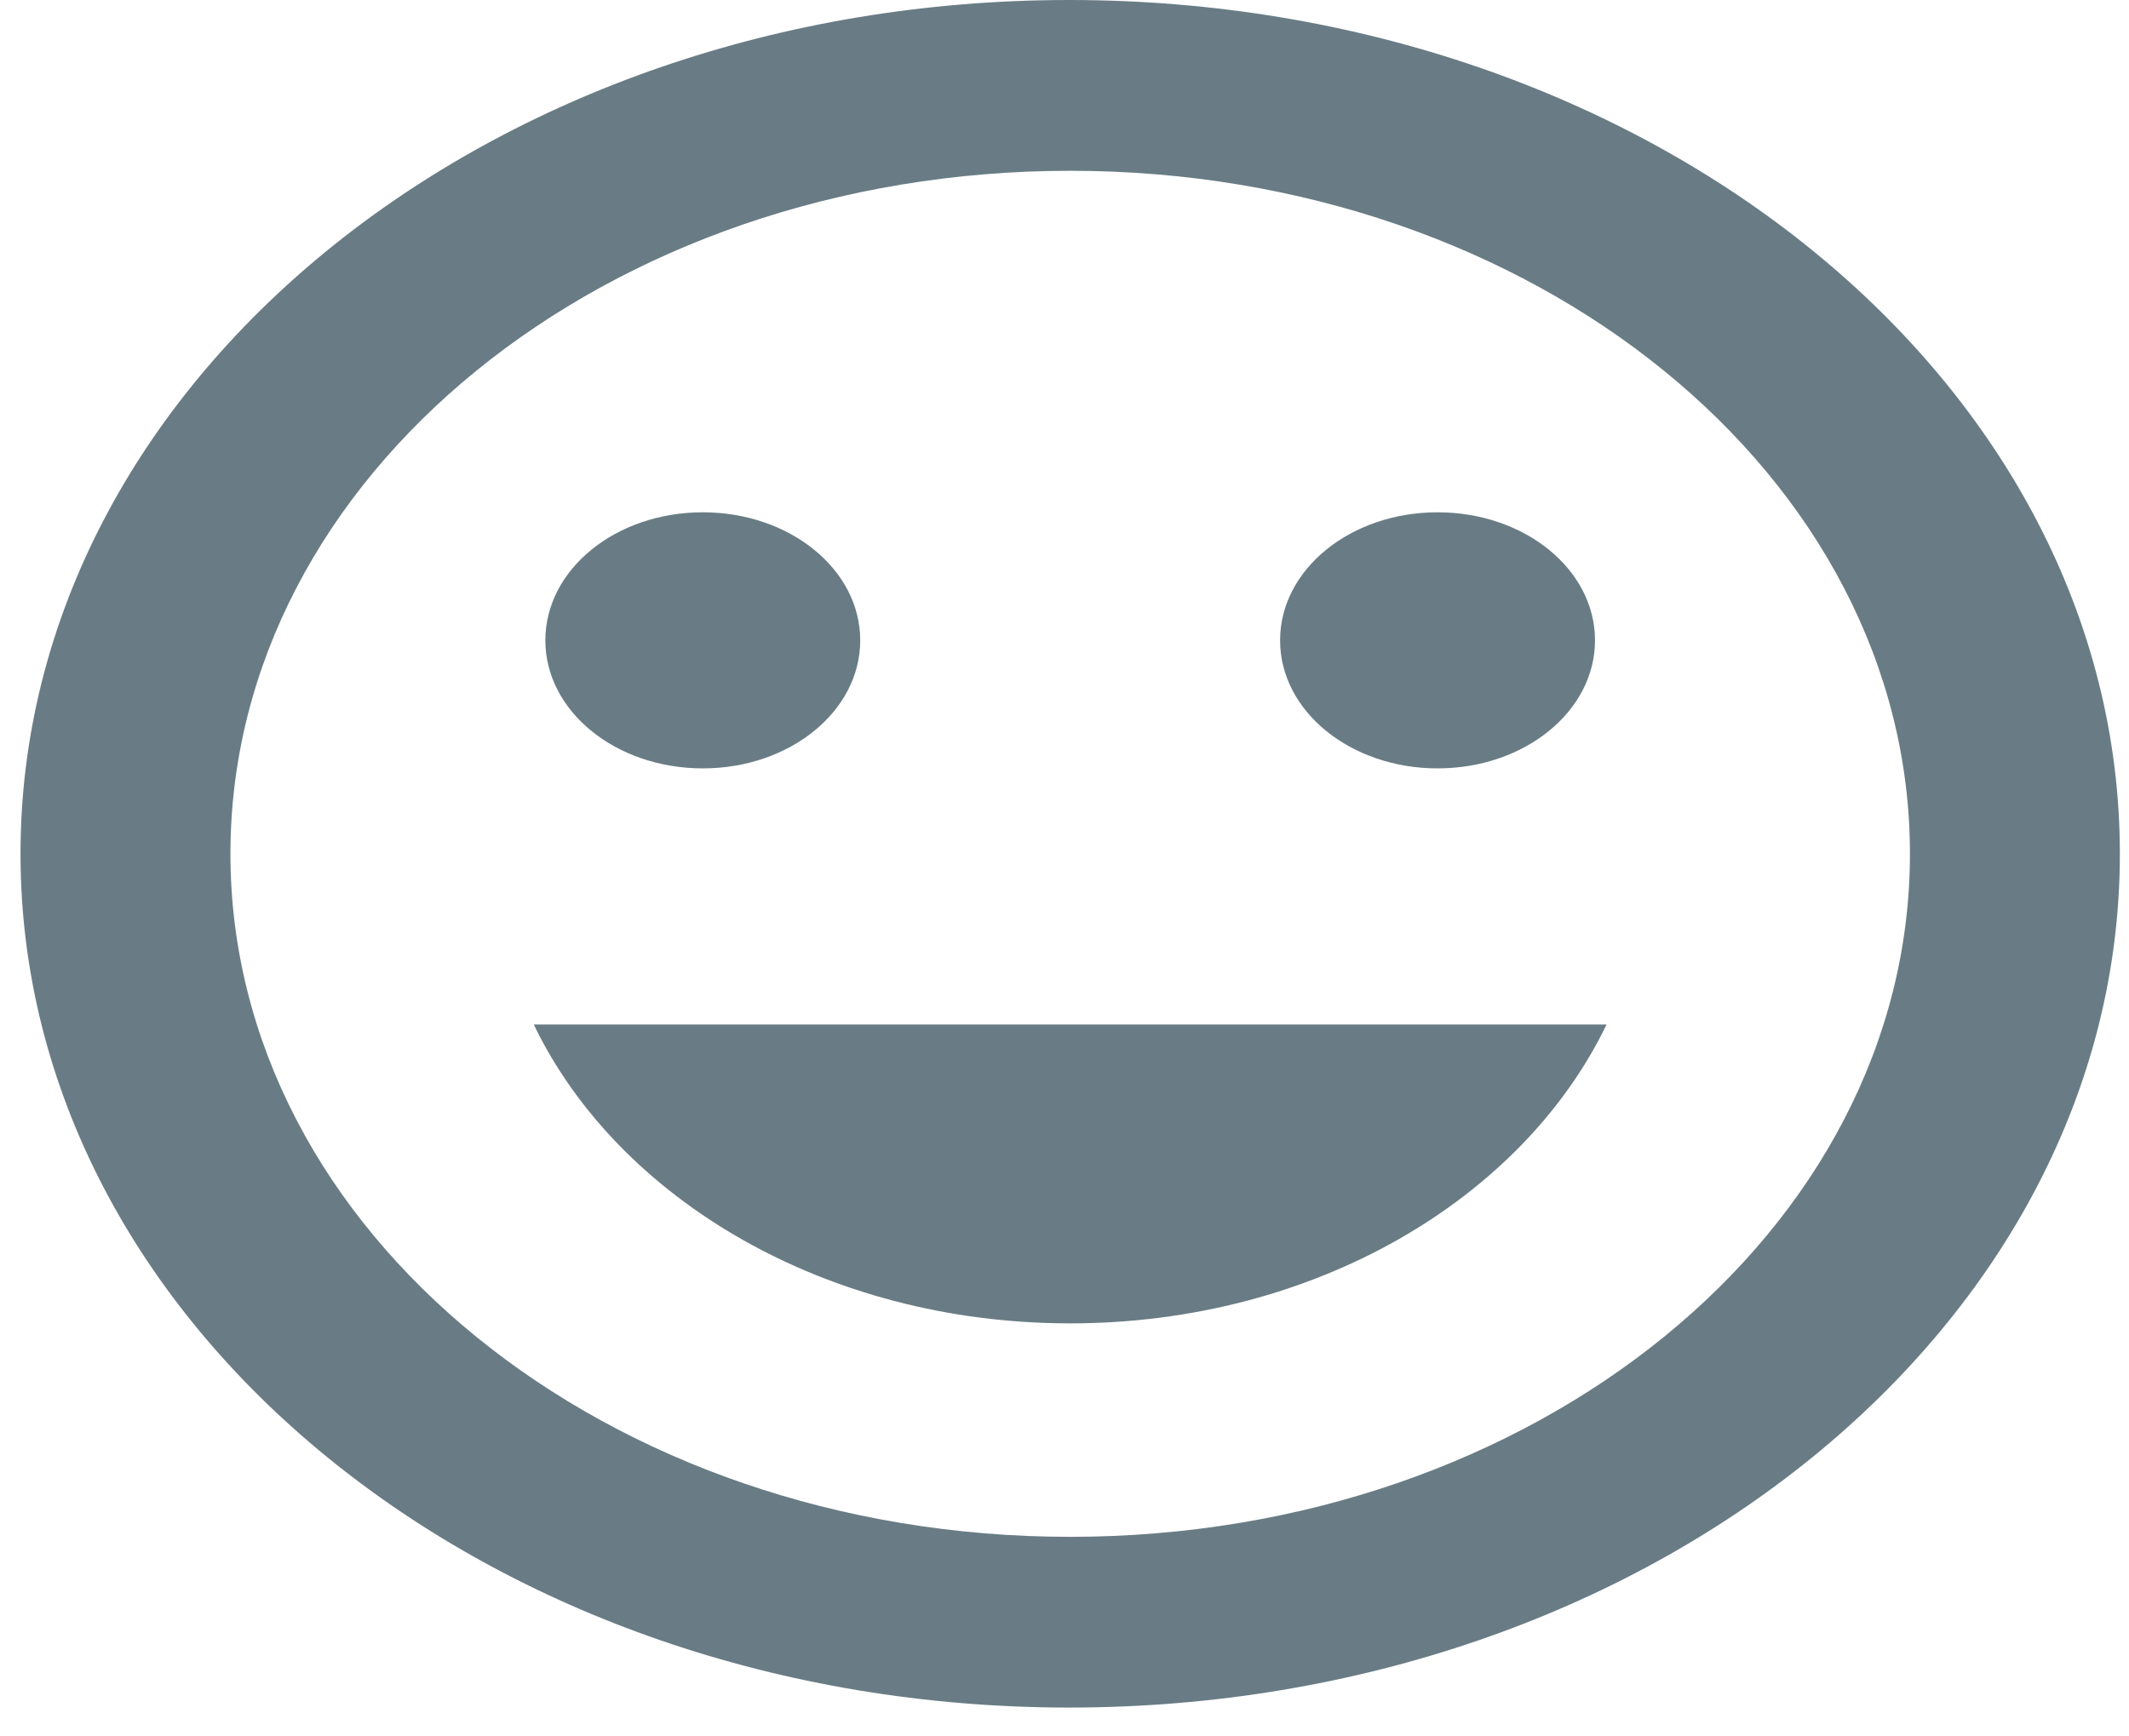 <svg width="38" height="31" viewBox="0 0 38 31" fill="none" xmlns="http://www.w3.org/2000/svg">
<path opacity="0.6" d="M19.083 0C8.741 0 0.366 6.829 0.366 15.243C0.366 23.657 8.741 30.485 19.083 30.485C29.443 30.485 37.837 23.657 37.837 15.243C37.837 6.829 29.443 0 19.083 0ZM19.101 27.437C10.82 27.437 4.113 21.98 4.113 15.243C4.113 8.505 10.82 3.049 19.101 3.049C27.382 3.049 34.09 8.505 34.09 15.243C34.09 21.98 27.382 27.437 19.101 27.437ZM25.659 13.718C27.214 13.718 28.469 12.697 28.469 11.432C28.469 10.167 27.214 9.146 25.659 9.146C24.104 9.146 22.848 10.167 22.848 11.432C22.848 12.697 24.104 13.718 25.659 13.718ZM12.544 13.718C14.099 13.718 15.354 12.697 15.354 11.432C15.354 10.167 14.099 9.146 12.544 9.146C10.989 9.146 9.734 10.167 9.734 11.432C9.734 12.697 10.989 13.718 12.544 13.718ZM19.101 23.626C23.467 23.626 27.176 21.401 28.675 18.291H9.527C11.026 21.401 14.736 23.626 19.101 23.626Z" fill="#052634"/>
</svg>
